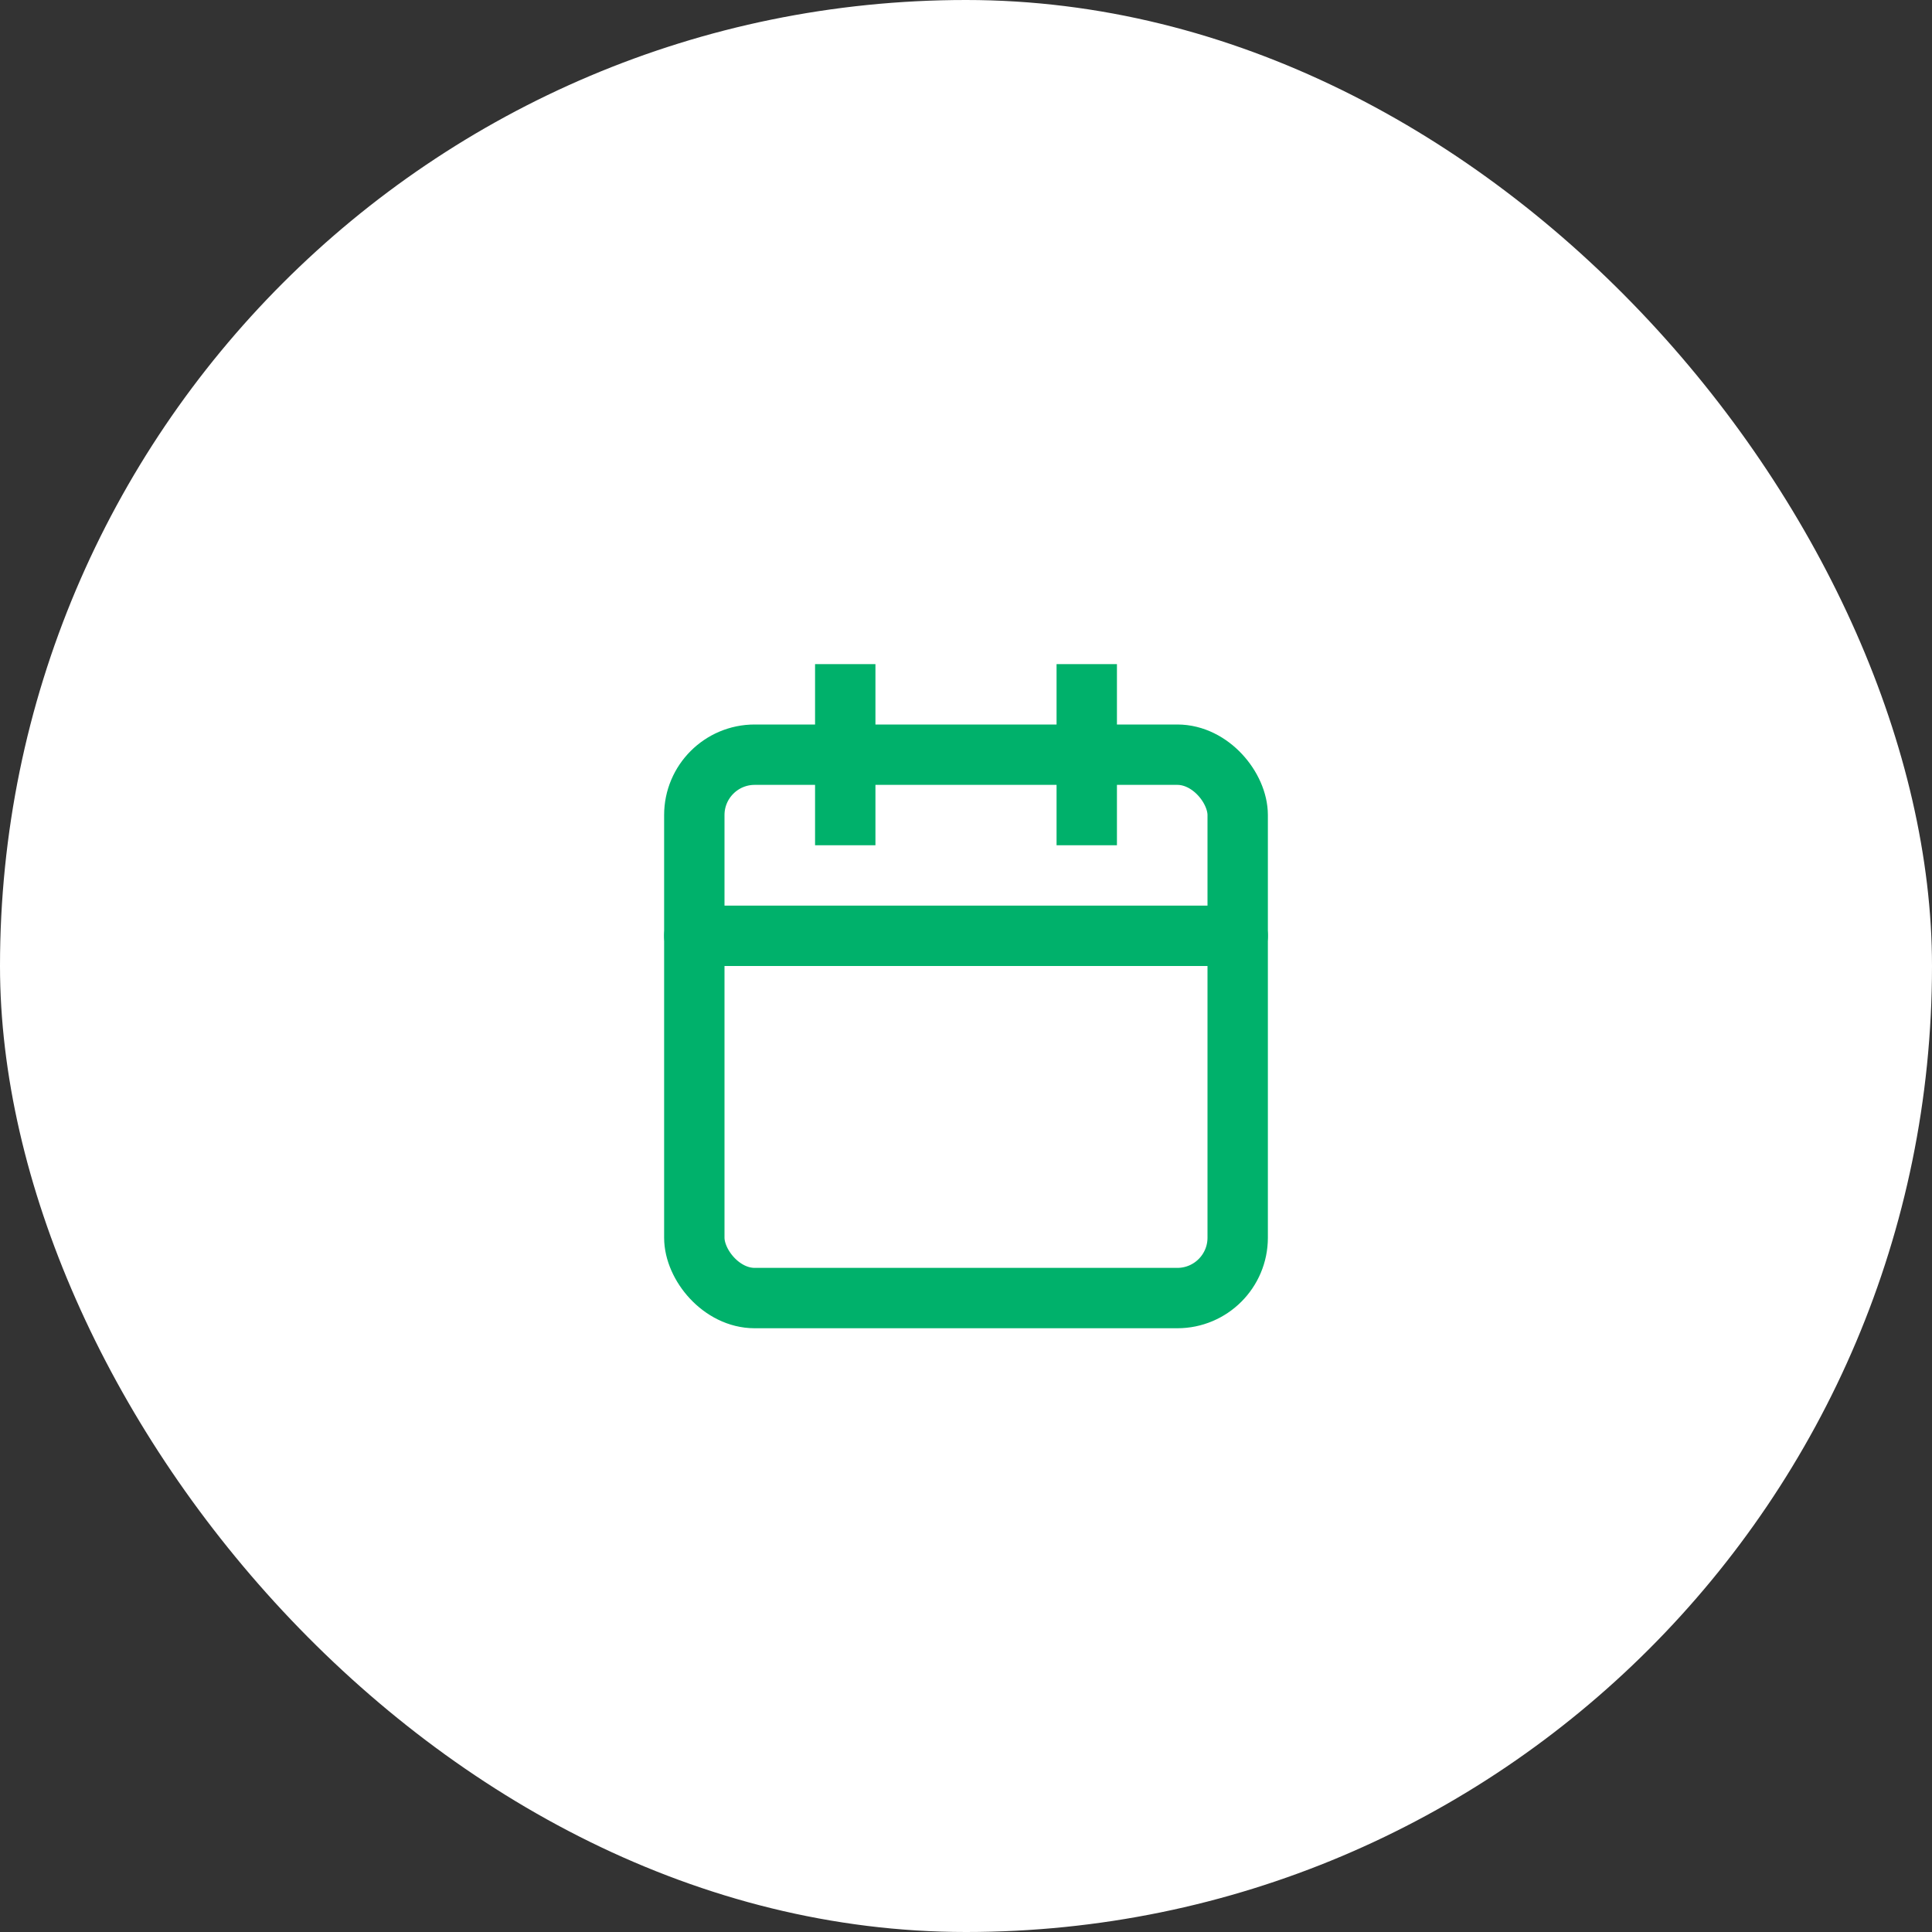 <svg width="64" height="64" viewBox="0 0 64 64" fill="none" xmlns="http://www.w3.org/2000/svg">
<rect x="0" y="0" width="64" height="64" fill="#333333" stroke="none"/>
<g clip-path="url(#clip0_17_2795)">
<rect width="64" height="64" rx="32" fill="white"/>
<rect x="23" y="25" width="18" height="18" rx="2" stroke="#00B16B" stroke-width="2" stroke-linecap="round"/>
<path d="M36 22V28" stroke="#00B16B" stroke-width="2"/>
<path d="M28 22V28" stroke="#00B16B" stroke-width="2"/>
<path d="M23 31H41" stroke="#00B16B" stroke-width="2" stroke-linecap="round" stroke-linejoin="round"/>
</g>
<defs>
<clipPath id="clip0_17_2795">
<rect width="64" height="64" fill="white"/>
</clipPath>
</defs>
</svg>
